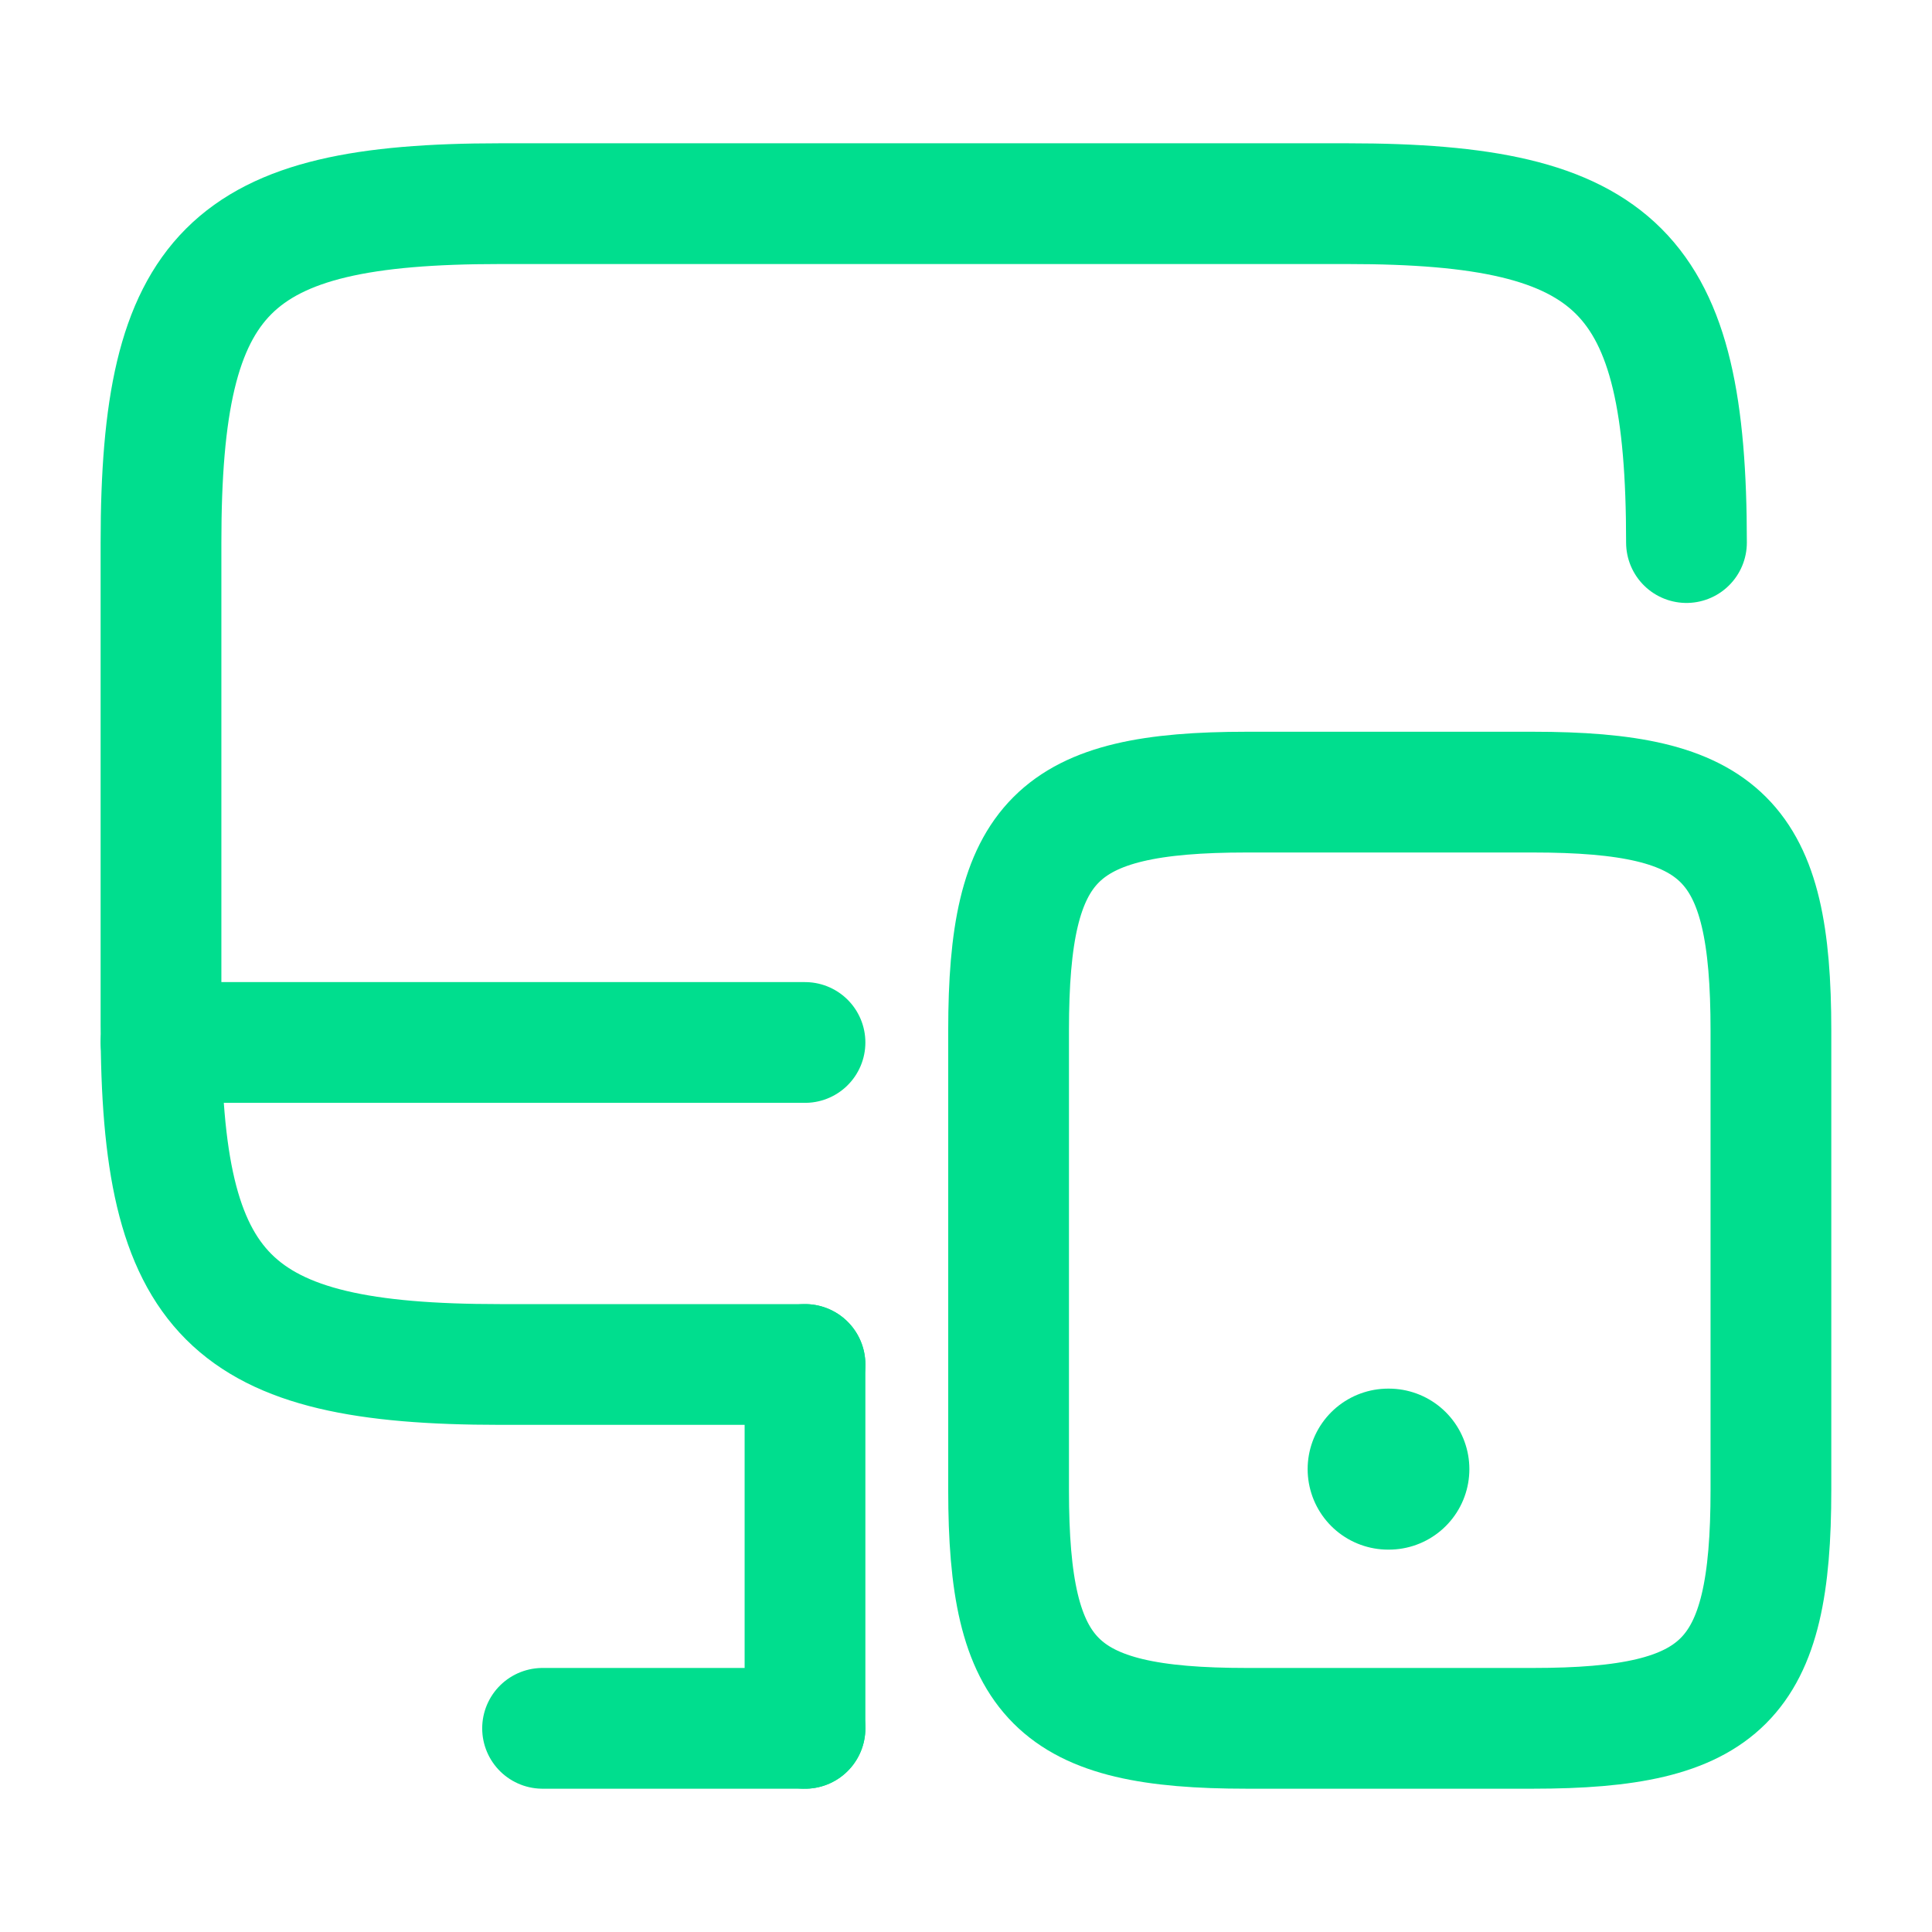 <svg width="24" height="24" viewBox="0 0 24 24" fill="none" xmlns="http://www.w3.org/2000/svg">
<path d="M10 16.95H6.21C2.84 16.95 2 16.11 2 12.74V6.74C2 3.37 2.84 2.53 6.21 2.53H16.74C20.11 2.53 20.95 3.37 20.95 6.74" stroke="#00DE8E" stroke-width="1.5" stroke-linecap="round" stroke-linejoin="round"/>
<path d="M10 21.47V16.95" stroke="#00DE8E" stroke-width="1.5" stroke-linecap="round" stroke-linejoin="round"/>
<path d="M2 12.95H10" stroke="#00DE8E" stroke-width="1.5" stroke-linecap="round" stroke-linejoin="round"/>
<path d="M6.74 21.47H10" stroke="#00DE8E" stroke-width="1.5" stroke-linecap="round" stroke-linejoin="round"/>
<path d="M21.999 12.8V18.51C21.999 20.88 21.409 21.47 19.039 21.47H15.489C13.119 21.47 12.529 20.88 12.529 18.51V12.8C12.529 10.43 13.119 9.84 15.489 9.84H19.039C21.409 9.84 21.999 10.43 21.999 12.8Z" stroke="#00DE8E" stroke-width="1.5" stroke-linecap="round" stroke-linejoin="round"/>
<path d="M17.244 18.25H17.253" stroke="#00DE8E" stroke-width="2" stroke-linecap="round" stroke-linejoin="round"/>
</svg>
